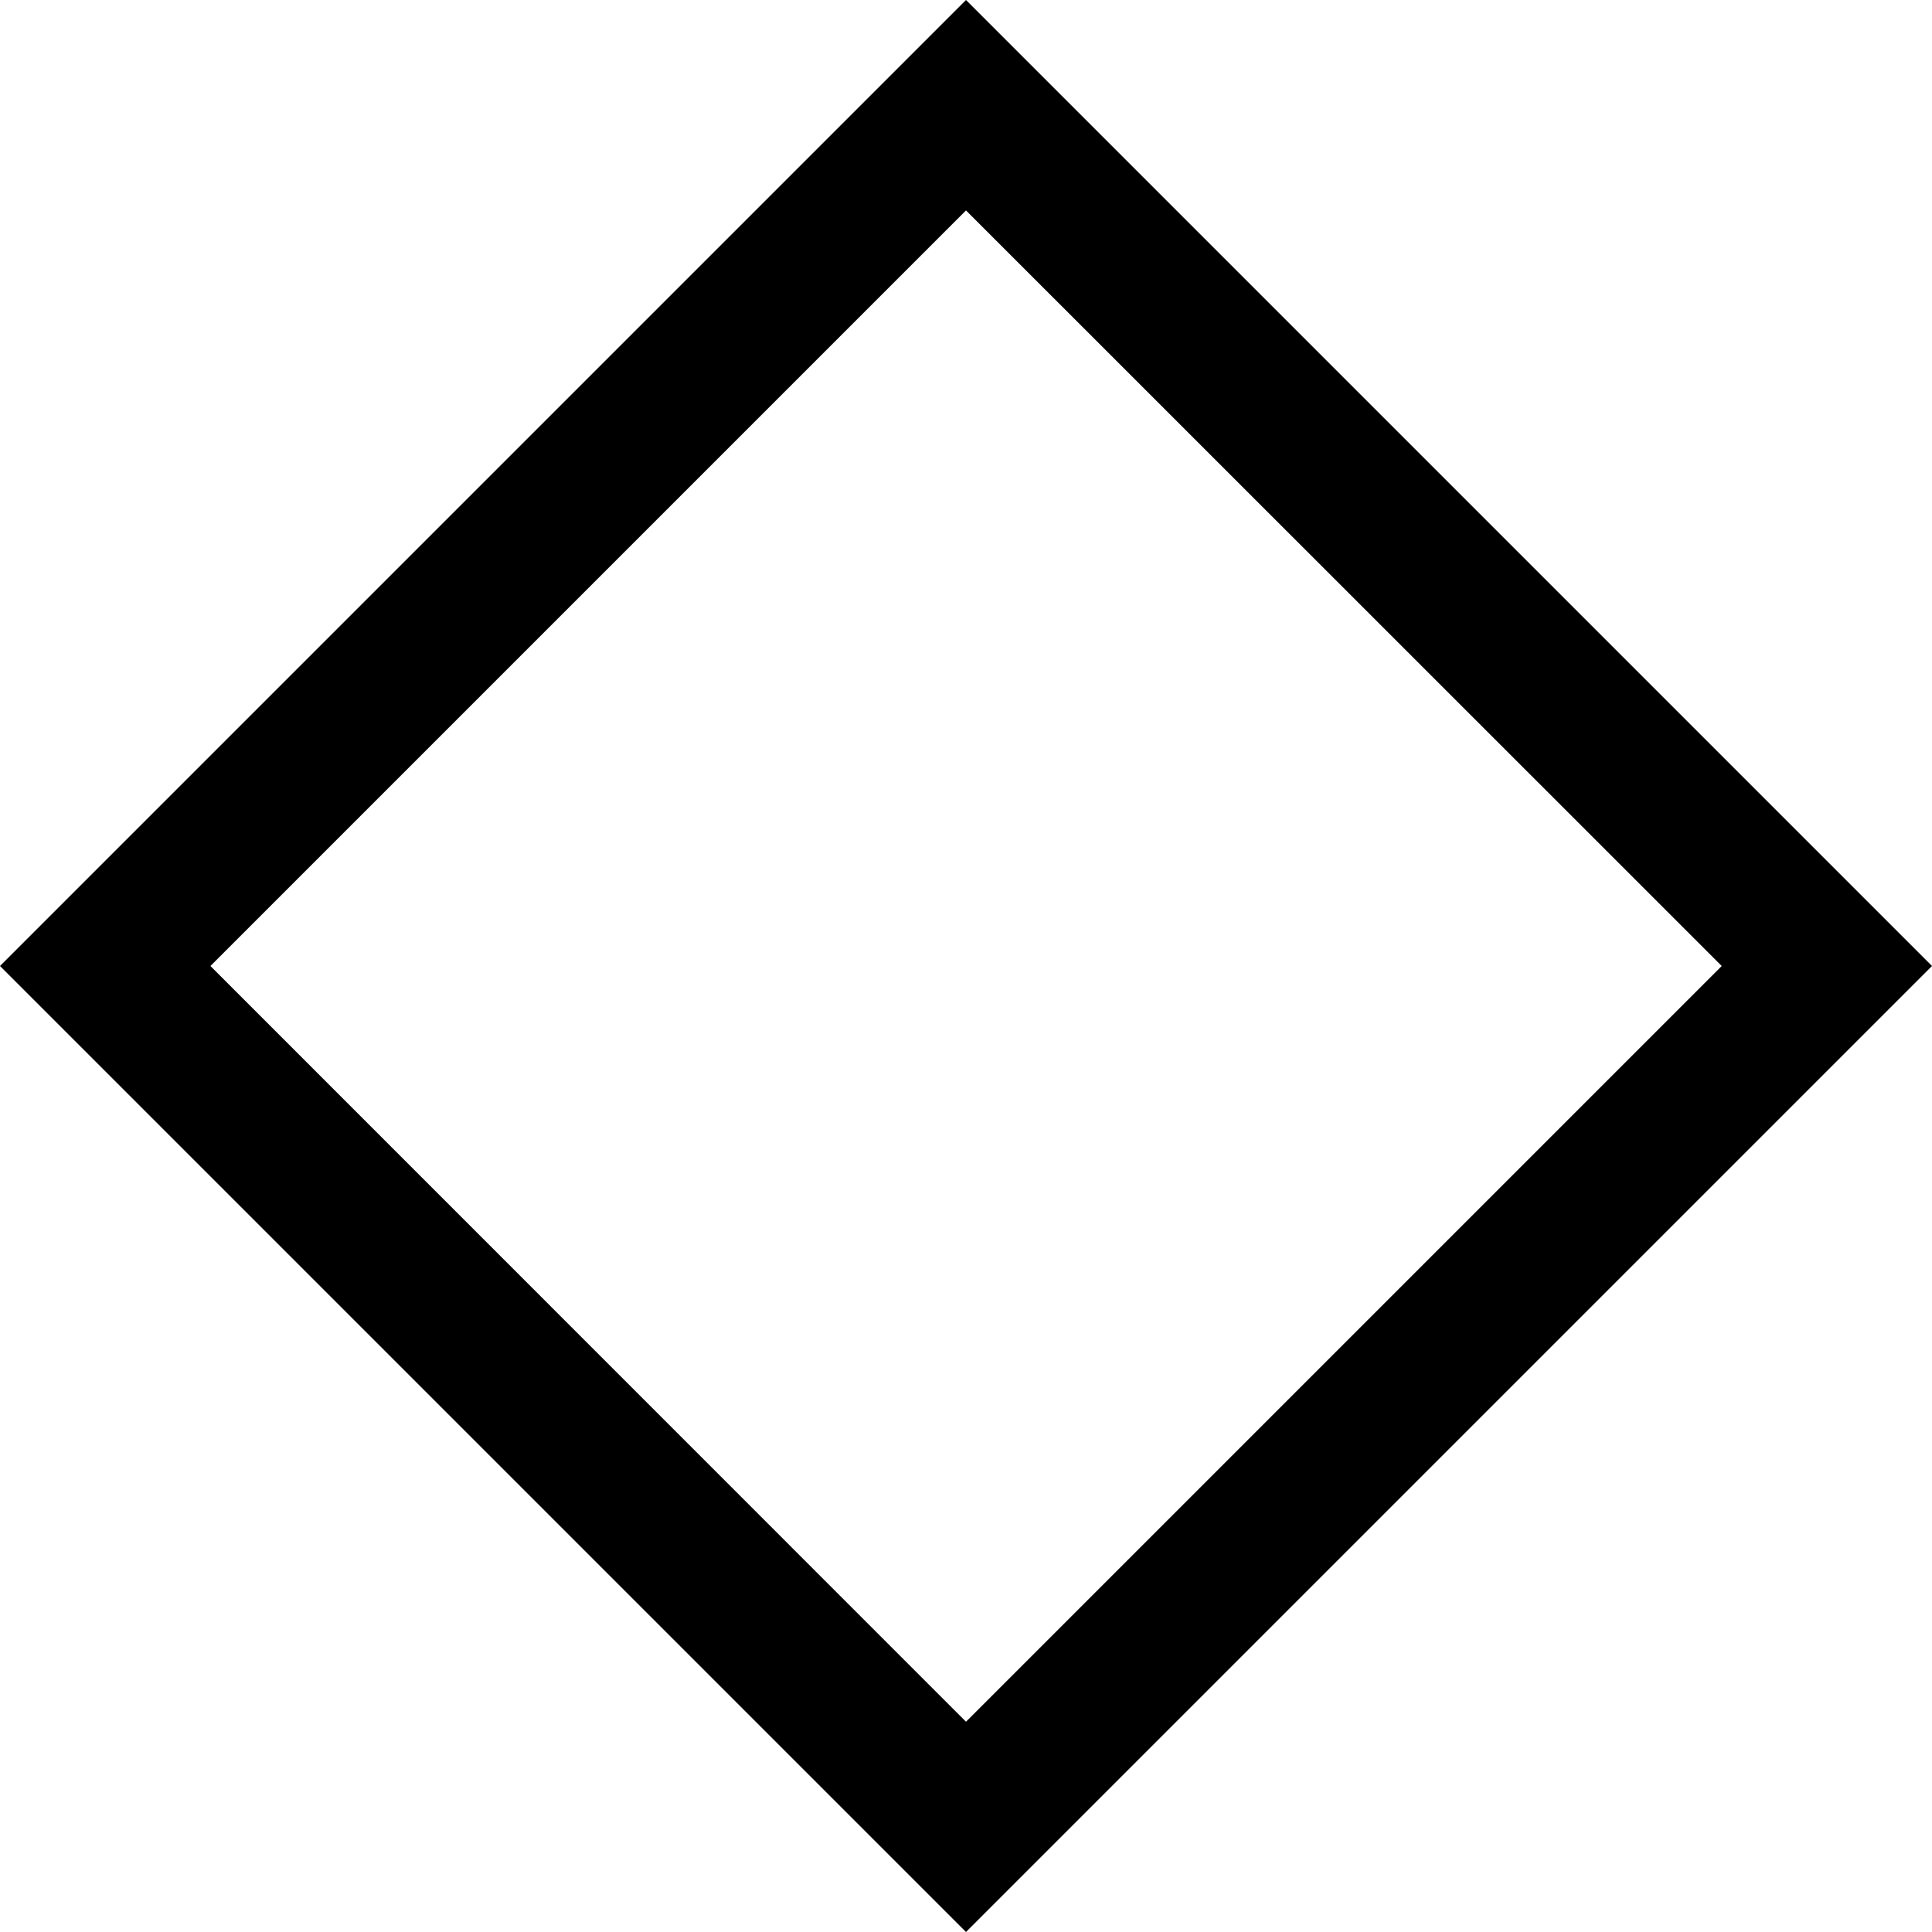 <svg width="12" height="12" viewBox="0 0 12 12" fill="none" xmlns="http://www.w3.org/2000/svg">
    <path fill-rule="evenodd" clip-rule="evenodd" d="M0 6L6 0L12 6L6 12L0 6ZM6 10.694L10.694 6L6 1.307L1.307 6L6 10.694Z" fill="black"/>
</svg>